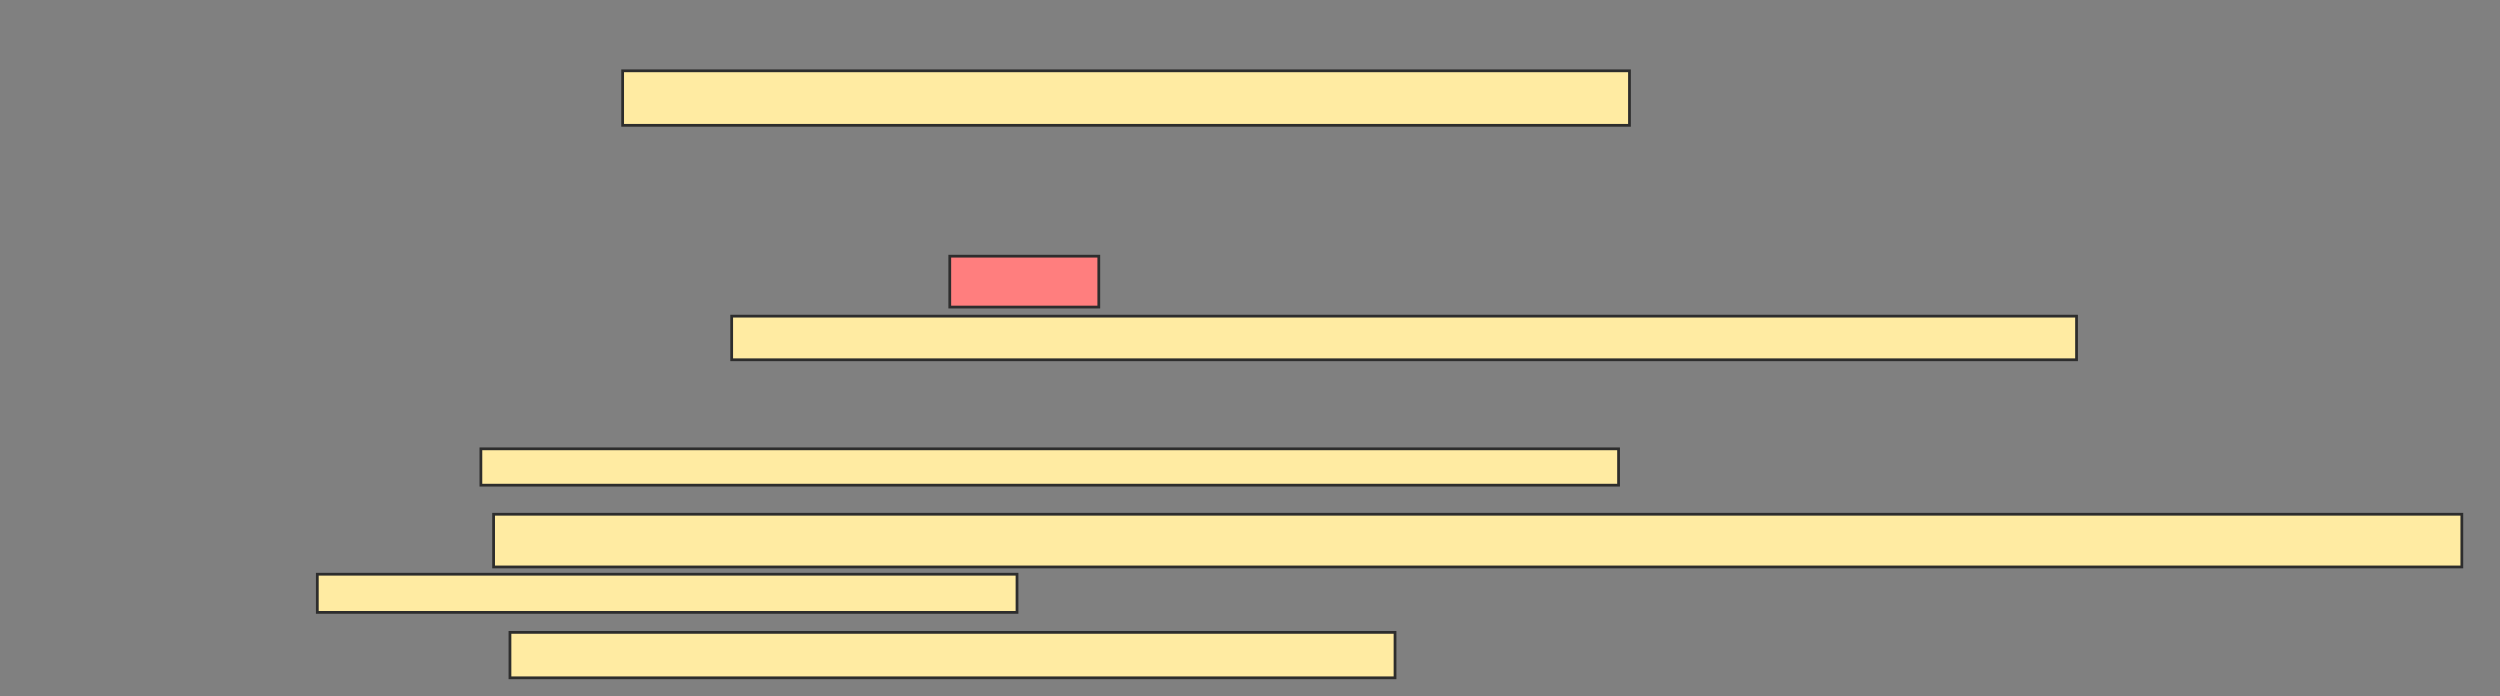<svg xmlns="http://www.w3.org/2000/svg" width="905" height="252">
 <rect width="100%" height="100%" fill="#808080" stroke="none"/>
 <!-- Created with Image Occlusion Enhanced -->
 <g>
  <title>Labels</title>
 </g>
 <g>
  <title>Masks</title>
  <rect id="1e4d17e60f494e0183d9c2965e3d48e7-ao-1" height="19.737" width="364.474" y="25.632" x="225.395" stroke="#2D2D2D" fill="#FFEBA2"/>
  <rect id="1e4d17e60f494e0183d9c2965e3d48e7-ao-2" height="18.421" width="53.947" y="92.737" x="343.816" stroke="#2D2D2D" fill="#FF7E7E" class="qshape"/>
  <rect id="1e4d17e60f494e0183d9c2965e3d48e7-ao-3" height="15.789" width="486.842" y="114.447" x="264.868" stroke="#2D2D2D" fill="#FFEBA2"/>
  <rect id="1e4d17e60f494e0183d9c2965e3d48e7-ao-4" height="13.158" width="411.842" y="162.474" x="174.079" stroke="#2D2D2D" fill="#FFEBA2"/>
  <rect id="1e4d17e60f494e0183d9c2965e3d48e7-ao-5" height="16.447" width="320.395" y="228.921" x="184.605" stroke="#2D2D2D" fill="#FFEBA2"/>
  <g id="1e4d17e60f494e0183d9c2965e3d48e7-ao-6">
   <rect height="19.079" width="712.5" y="186.158" x="178.684" stroke="#2D2D2D" fill="#FFEBA2"/>
   <rect height="13.816" width="253.289" y="207.868" x="114.868" stroke="#2D2D2D" fill="#FFEBA2"/>
  </g>
 </g>
</svg>